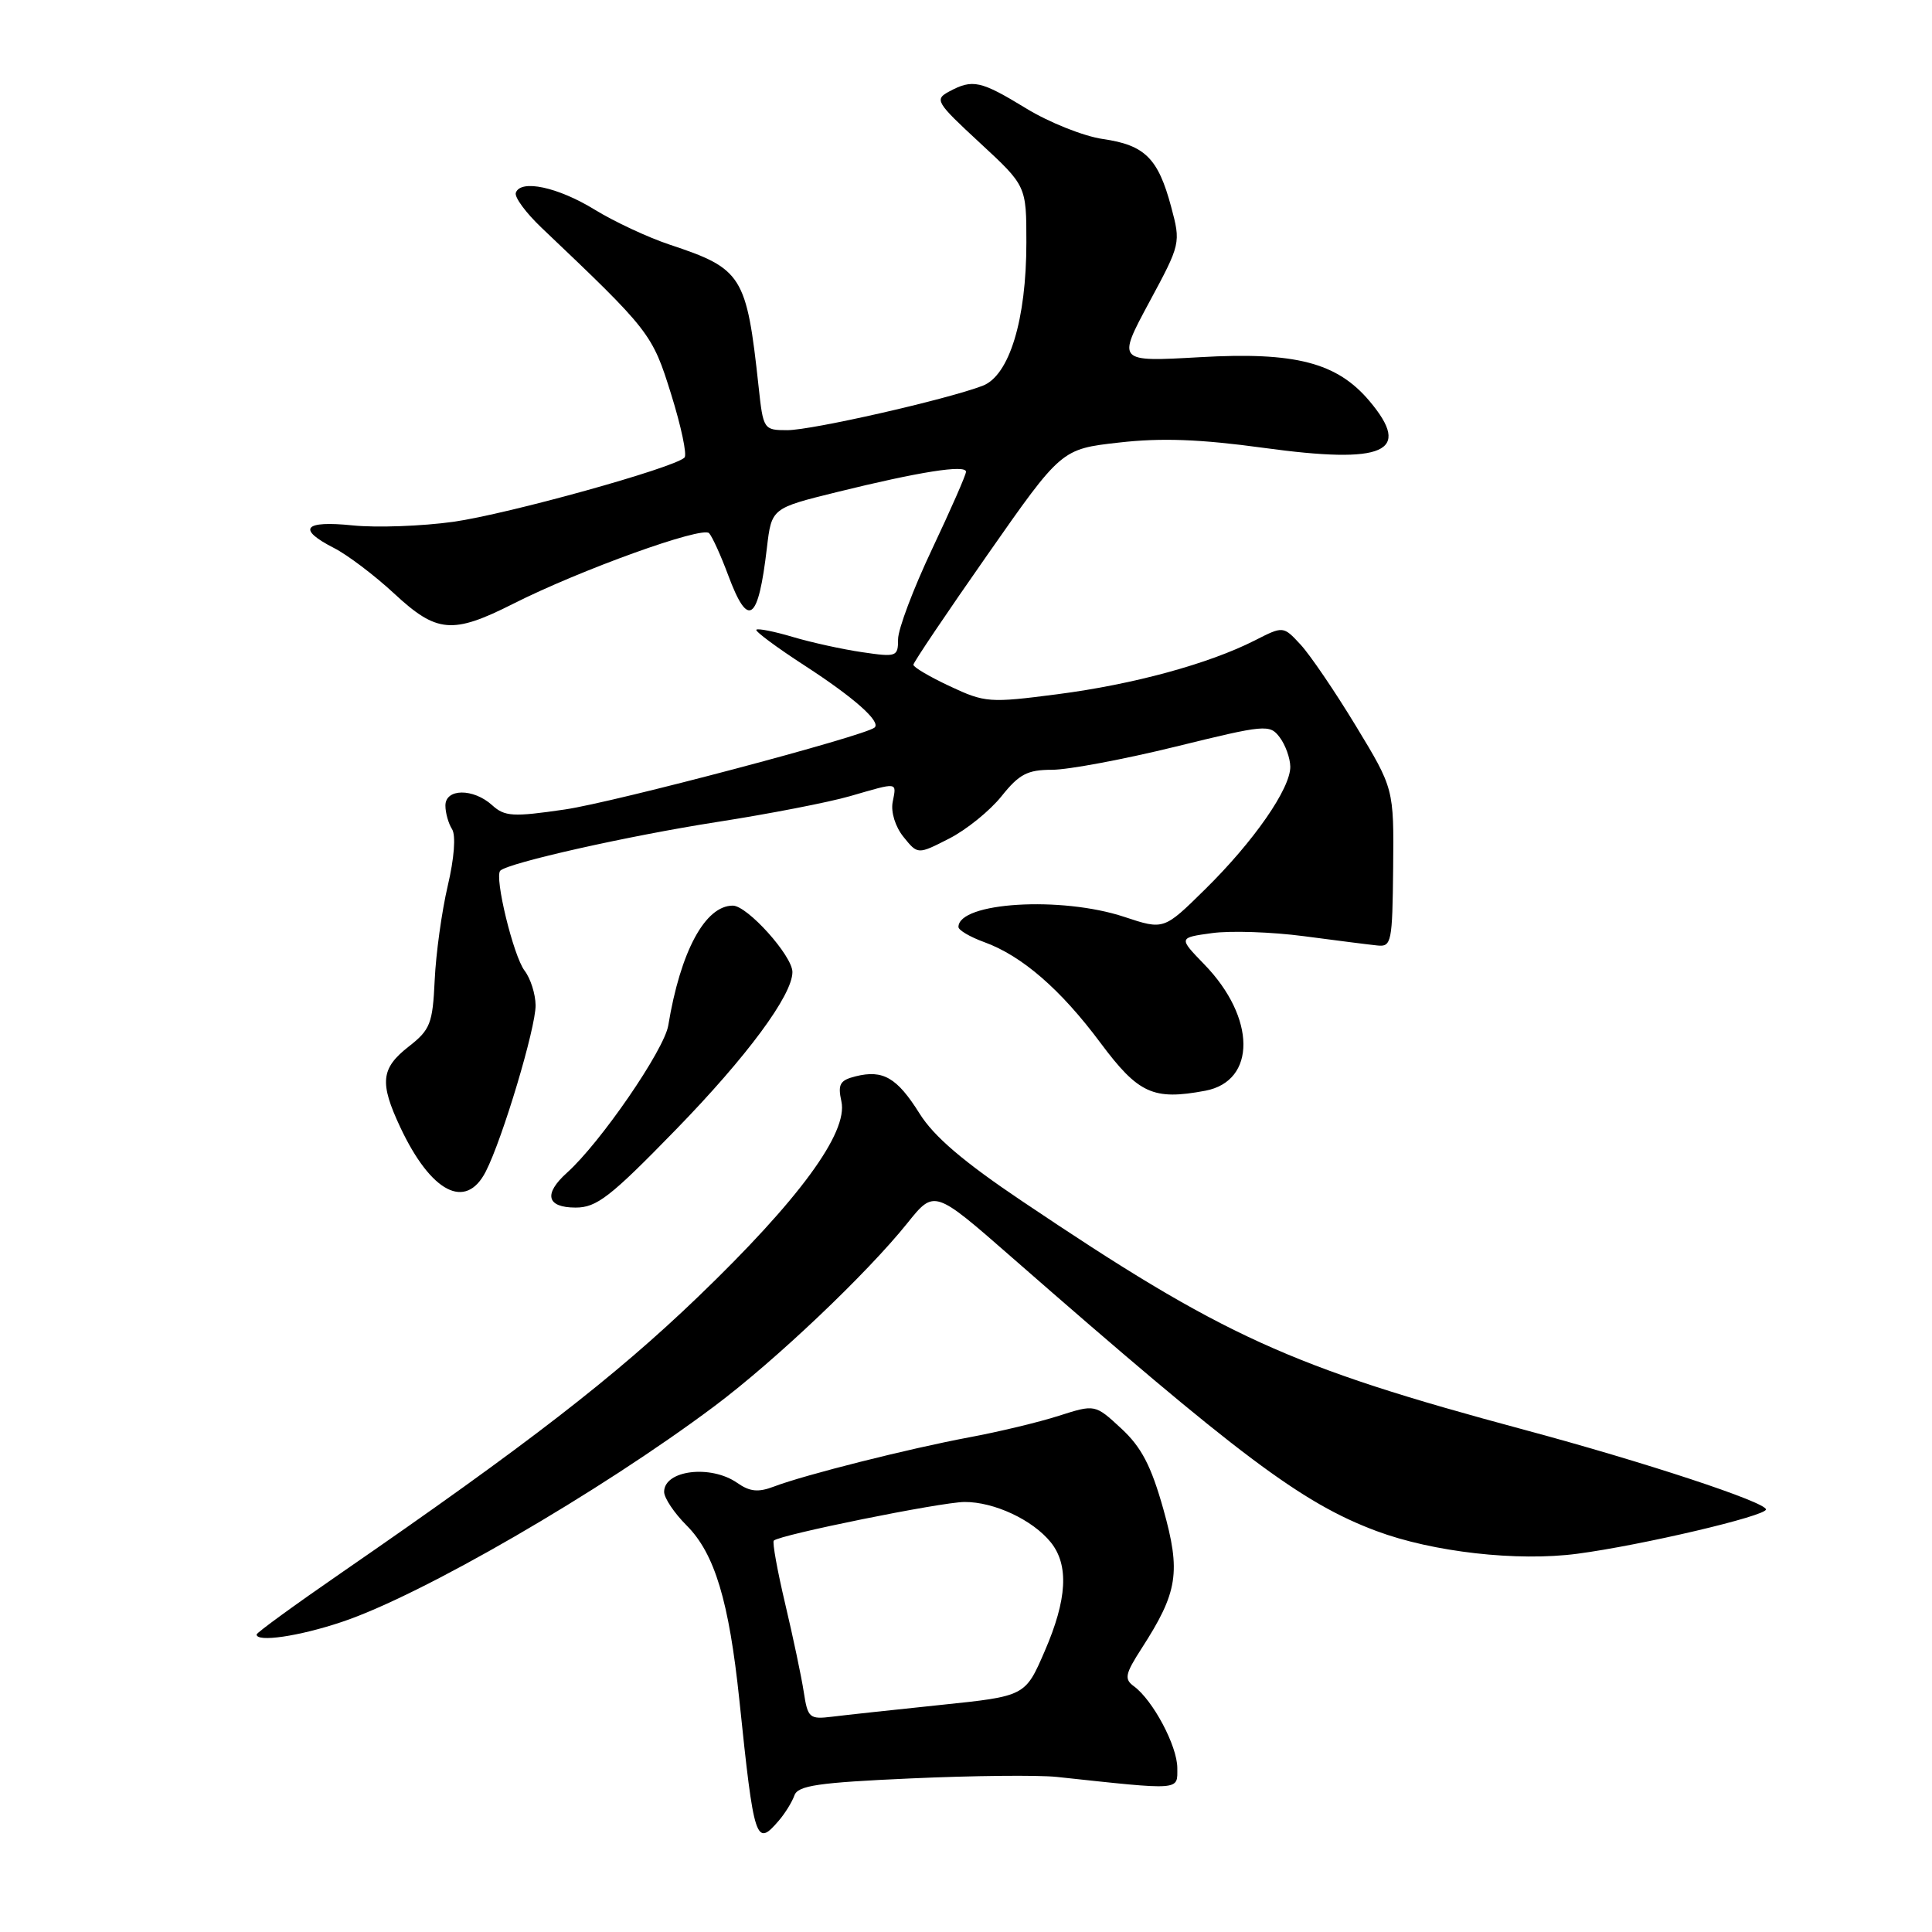 <?xml version="1.0" encoding="UTF-8" standalone="no"?>
<!DOCTYPE svg PUBLIC "-//W3C//DTD SVG 1.1//EN" "http://www.w3.org/Graphics/SVG/1.1/DTD/svg11.dtd" >
<svg xmlns="http://www.w3.org/2000/svg" xmlns:xlink="http://www.w3.org/1999/xlink" version="1.1" viewBox="0 0 256 256">
 <g >
 <path fill="currentColor"
d=" M 103.19 241.25 C 104.02 240.29 104.95 238.78 105.26 237.91 C 105.72 236.59 108.39 236.20 120.68 235.65 C 128.85 235.28 137.55 235.19 140.02 235.45 C 156.71 237.24 156.00 237.29 156.00 234.26 C 155.99 231.34 152.77 225.29 150.25 223.44 C 148.94 222.49 149.08 221.82 151.27 218.42 C 156.08 210.96 156.49 208.33 154.15 199.97 C 152.53 194.22 151.25 191.76 148.57 189.28 C 145.10 186.07 145.10 186.07 140.30 187.60 C 137.66 188.45 132.32 189.73 128.44 190.45 C 120.48 191.94 106.67 195.41 102.57 196.97 C 100.48 197.77 99.36 197.66 97.70 196.50 C 94.19 194.04 88.00 194.80 88.00 197.68 C 88.00 198.49 89.34 200.49 90.98 202.13 C 94.70 205.85 96.60 212.16 97.97 225.27 C 99.92 244.05 100.16 244.78 103.19 241.25 Z  M 45.28 214.92 C 55.84 211.40 79.47 197.71 94.70 186.30 C 102.77 180.25 114.87 168.76 120.24 162.06 C 123.80 157.62 123.80 157.62 134.02 166.56 C 164.22 192.97 172.46 199.16 182.39 202.87 C 189.85 205.66 201.06 206.93 209.00 205.88 C 217.50 204.76 234.00 200.88 234.00 200.01 C 234.00 199.04 217.89 193.73 202.00 189.46 C 170.82 181.08 162.13 177.12 135.42 159.15 C 127.65 153.93 123.73 150.58 121.84 147.54 C 118.86 142.79 117.01 141.71 113.37 142.62 C 111.29 143.14 110.99 143.67 111.49 145.95 C 112.40 150.08 105.85 159.00 92.47 171.86 C 81.47 182.43 69.86 191.42 45.25 208.39 C 39.06 212.66 34.00 216.34 34.00 216.58 C 34.00 217.64 39.62 216.82 45.28 214.92 Z  M 89.55 149.69 C 98.99 139.99 105.00 131.86 105.00 128.80 C 105.00 126.65 99.03 120.00 97.10 120.00 C 93.43 120.00 90.16 126.08 88.55 135.87 C 88.02 139.11 79.56 151.42 75.12 155.40 C 72.00 158.21 72.43 160.00 76.25 160.01 C 79.06 160.02 80.85 158.63 89.55 149.69 Z  M 64.36 155.25 C 66.59 150.91 71.00 136.17 70.97 133.20 C 70.95 131.71 70.30 129.65 69.51 128.62 C 68.02 126.65 65.48 116.19 66.29 115.37 C 67.34 114.33 83.26 110.75 95.00 108.92 C 101.88 107.85 109.82 106.31 112.65 105.49 C 119.12 103.62 118.80 103.58 118.28 106.29 C 118.03 107.62 118.64 109.57 119.73 110.91 C 121.61 113.24 121.61 113.24 125.76 111.12 C 128.04 109.96 131.17 107.43 132.71 105.50 C 135.04 102.58 136.14 102.00 139.40 102.00 C 141.55 102.00 148.90 100.62 155.75 98.94 C 167.66 96.01 168.25 95.95 169.56 97.69 C 170.32 98.69 170.95 100.44 170.97 101.58 C 171.01 104.47 166.13 111.50 159.66 117.86 C 154.21 123.23 154.21 123.23 148.97 121.49 C 140.62 118.72 127.00 119.55 127.00 122.83 C 127.00 123.25 128.53 124.15 130.40 124.83 C 135.40 126.64 140.54 131.09 145.83 138.20 C 150.85 144.93 152.81 145.82 159.70 144.53 C 166.50 143.25 166.43 134.84 159.58 127.79 C 156.15 124.25 156.15 124.25 160.61 123.64 C 163.06 123.30 168.54 123.49 172.78 124.05 C 177.03 124.61 181.40 125.17 182.50 125.28 C 184.38 125.49 184.50 124.87 184.60 115.00 C 184.70 104.50 184.70 104.50 179.66 96.19 C 176.89 91.62 173.59 86.77 172.33 85.41 C 170.04 82.94 170.04 82.94 166.27 84.86 C 160.17 87.96 150.17 90.69 140.11 91.99 C 131.10 93.16 130.51 93.11 125.86 90.93 C 123.19 89.68 121.01 88.40 121.03 88.08 C 121.04 87.76 125.46 81.20 130.85 73.50 C 140.64 59.50 140.64 59.50 148.28 58.64 C 153.87 58.00 159.02 58.19 167.49 59.35 C 183.50 61.54 187.16 59.91 181.47 53.15 C 177.17 48.04 171.63 46.60 158.98 47.33 C 148.03 47.95 148.03 47.95 152.25 40.10 C 156.46 32.29 156.47 32.22 155.18 27.39 C 153.46 20.97 151.70 19.22 146.13 18.42 C 143.59 18.05 139.02 16.23 135.98 14.37 C 129.95 10.69 128.89 10.45 125.78 12.12 C 123.80 13.18 124.01 13.54 129.84 18.93 C 136.00 24.63 136.00 24.63 136.00 32.13 C 136.00 42.37 133.74 49.77 130.20 51.12 C 125.39 52.95 107.59 57.00 104.32 57.00 C 101.19 57.00 101.13 56.91 100.52 51.25 C 98.92 36.49 98.37 35.61 88.69 32.40 C 85.84 31.45 81.39 29.37 78.80 27.78 C 73.93 24.79 68.99 23.73 68.35 25.54 C 68.14 26.11 69.67 28.19 71.74 30.16 C 86.17 43.87 86.42 44.19 88.93 52.24 C 90.26 56.50 91.06 60.28 90.70 60.63 C 89.33 62.00 67.30 68.12 60.08 69.14 C 55.91 69.72 49.91 69.94 46.75 69.62 C 40.25 68.95 39.30 70.08 44.25 72.61 C 46.04 73.52 49.62 76.23 52.21 78.63 C 57.87 83.89 59.94 84.07 67.99 80.01 C 76.89 75.51 93.09 69.68 93.96 70.65 C 94.39 71.12 95.53 73.64 96.50 76.25 C 99.14 83.34 100.47 82.40 101.62 72.58 C 102.24 67.34 102.24 67.34 110.87 65.21 C 121.81 62.51 128.00 61.53 128.00 62.51 C 128.00 62.93 125.97 67.54 123.50 72.77 C 121.03 77.99 119.00 83.36 119.00 84.70 C 119.00 87.02 118.80 87.09 114.25 86.42 C 111.64 86.04 107.50 85.13 105.05 84.40 C 102.60 83.67 100.43 83.24 100.22 83.44 C 100.02 83.64 102.93 85.80 106.68 88.23 C 113.15 92.43 116.76 95.62 115.89 96.40 C 114.67 97.50 81.38 106.31 74.85 107.26 C 67.96 108.27 66.88 108.20 65.22 106.70 C 62.72 104.43 59.00 104.46 59.02 106.75 C 59.02 107.71 59.42 109.12 59.90 109.87 C 60.42 110.69 60.19 113.72 59.33 117.37 C 58.54 120.74 57.76 126.36 57.60 129.86 C 57.33 135.64 57.02 136.44 54.15 138.68 C 50.46 141.57 50.27 143.46 53.04 149.37 C 57.11 158.02 61.71 160.41 64.36 155.25 Z  M 106.50 224.18 C 106.19 222.16 105.08 216.90 104.04 212.51 C 103.00 208.11 102.32 204.35 102.53 204.14 C 103.30 203.37 124.64 199.05 127.80 199.02 C 131.72 199.00 136.82 201.38 139.23 204.36 C 141.66 207.38 141.41 211.92 138.42 218.81 C 135.85 224.75 135.85 224.75 124.67 225.91 C 118.53 226.55 112.05 227.25 110.28 227.47 C 107.25 227.84 107.03 227.65 106.50 224.18 Z "/>
</g>
</svg>